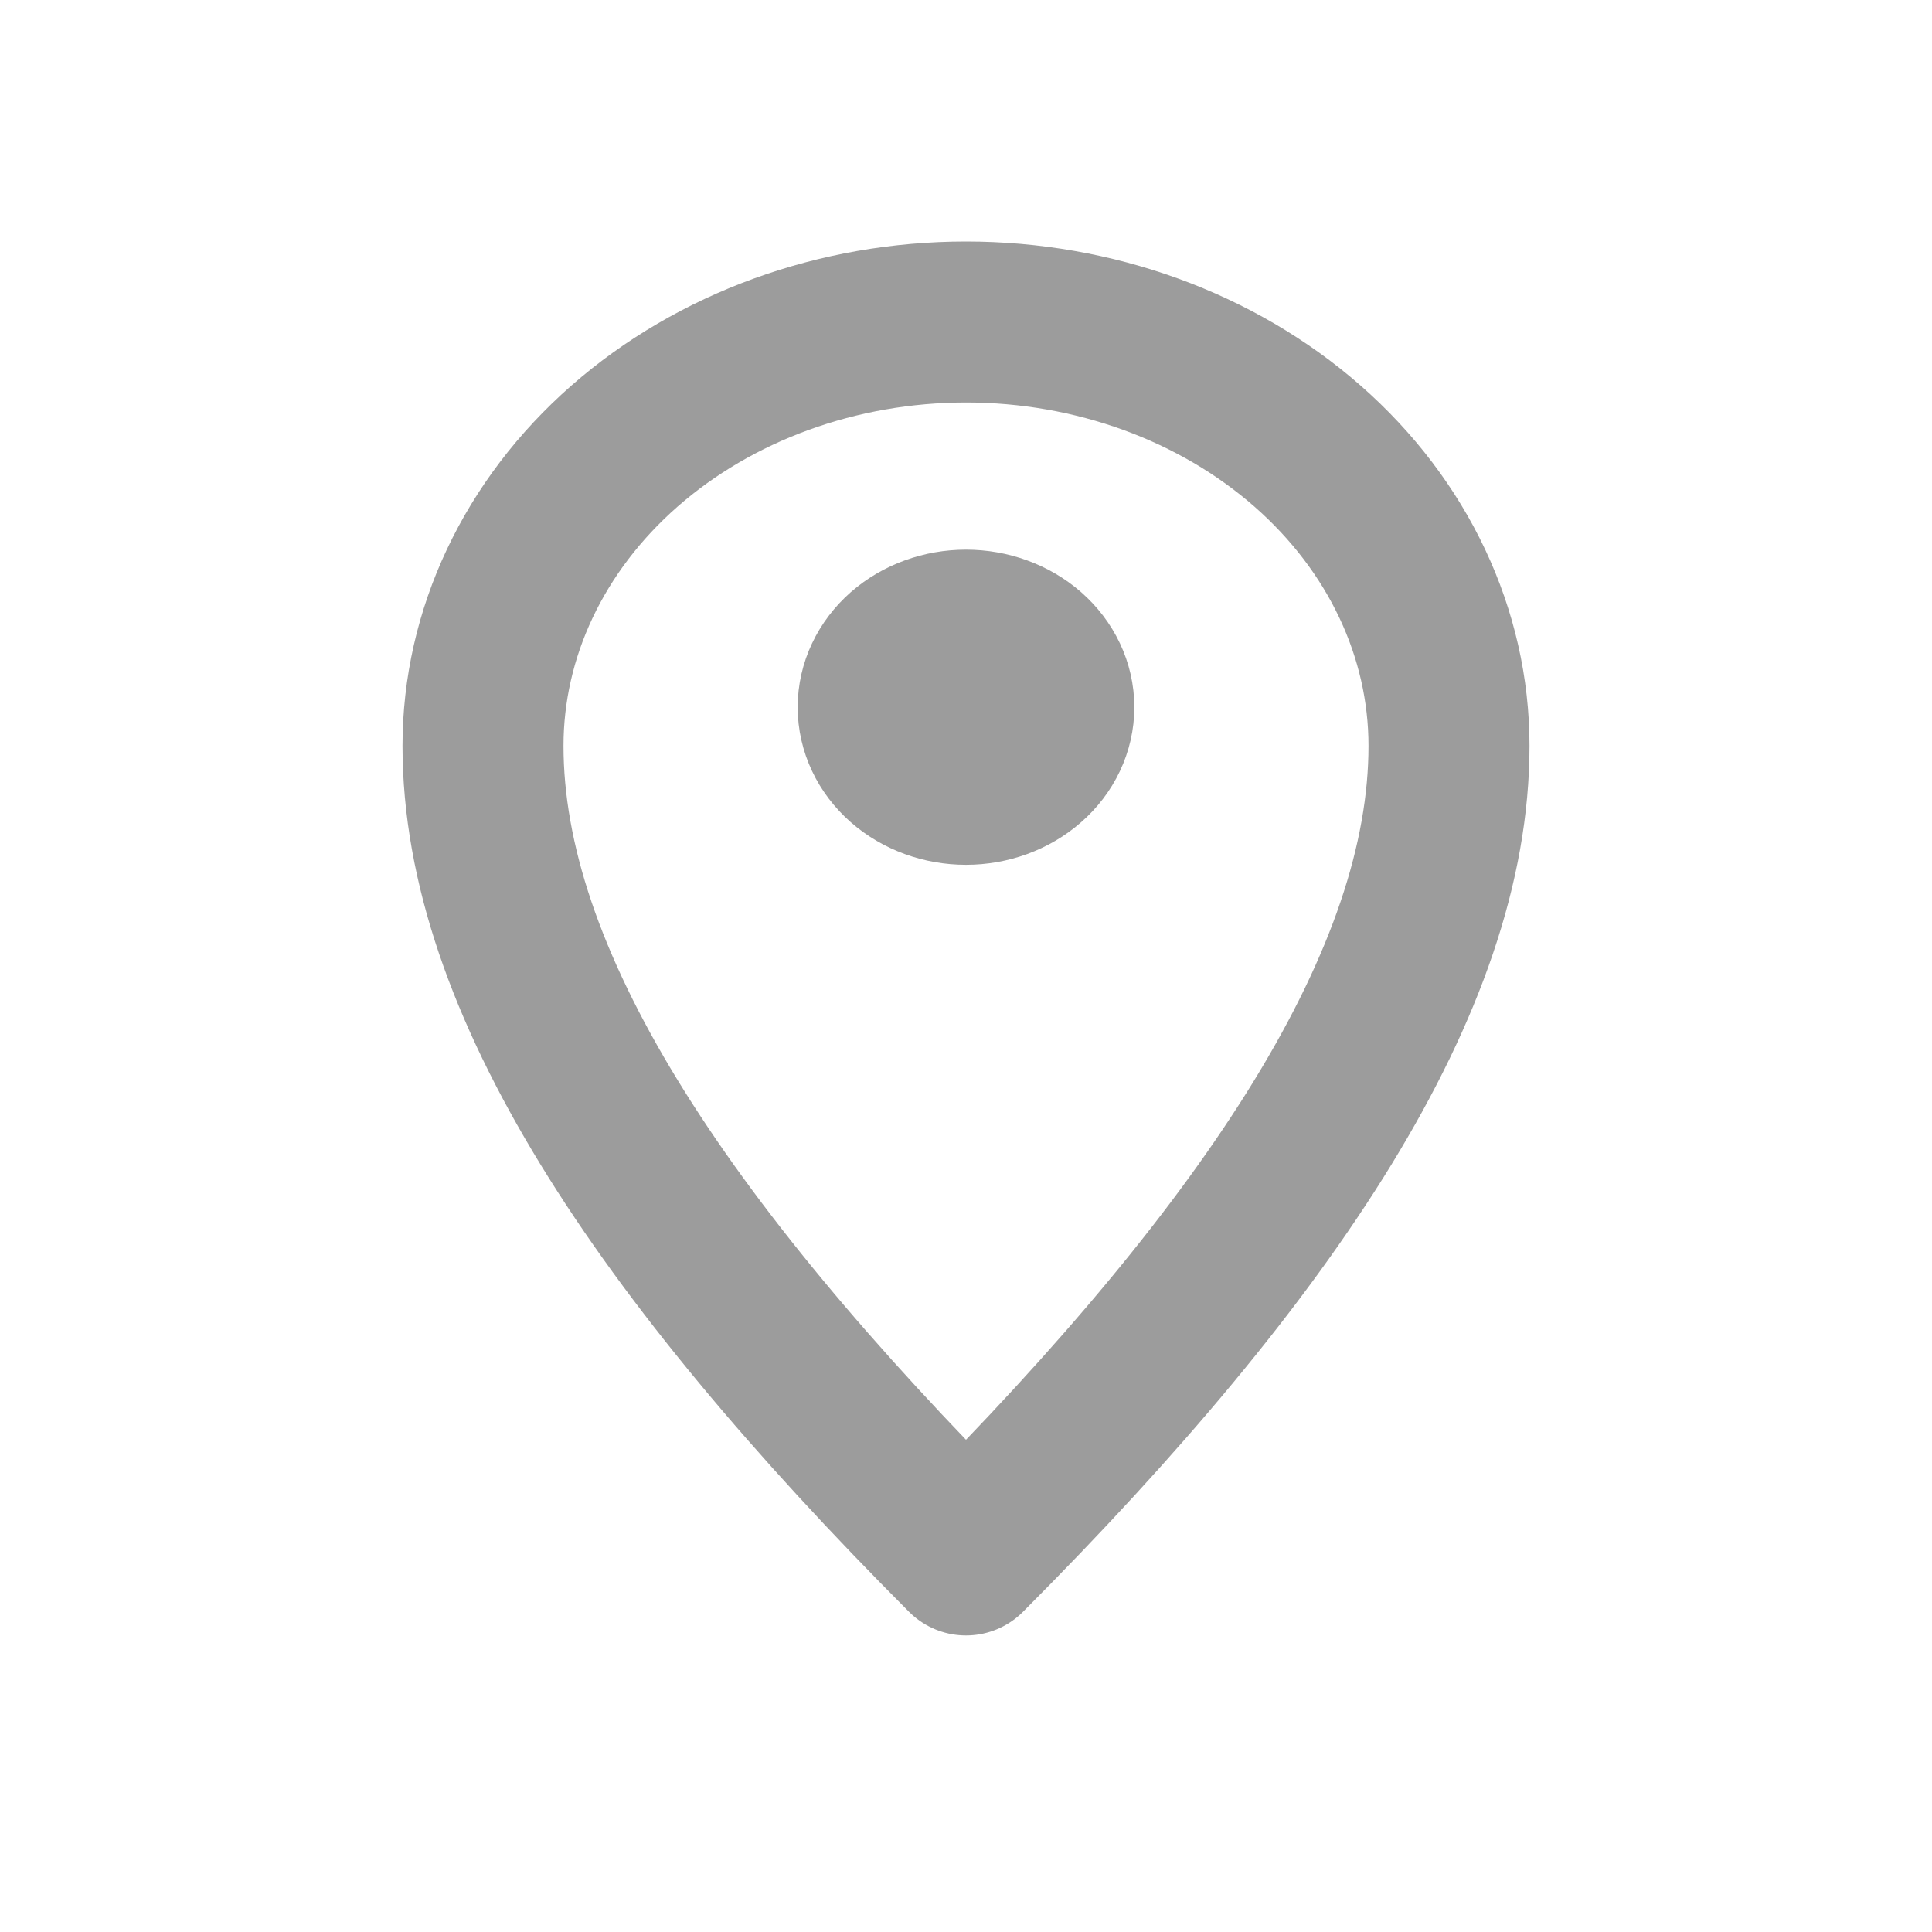 <svg width="24" height="24" viewBox="0 0 24 24" fill="none" xmlns="http://www.w3.org/2000/svg">
<path d="M13.091 8.785C13.091 9.039 12.976 9.283 12.771 9.462C12.566 9.642 12.289 9.743 12 9.743C11.71 9.743 11.433 9.642 11.228 9.462C11.024 9.283 10.909 9.039 10.909 8.785C10.909 8.531 11.024 8.288 11.228 8.108C11.433 7.929 11.71 7.828 12 7.828C12.289 7.828 12.566 7.929 12.771 8.108C12.976 8.288 13.091 8.531 13.091 8.785Z" stroke="#9C9C9C" stroke-width="2" stroke-linejoin="round"/>
<path d="M18 9.265C18 12.173 15.818 15.487 12 19.316C8.182 15.487 6 12.173 6 9.265C6 7.868 6.632 6.529 7.757 5.542C8.883 4.555 10.409 4 12 4C13.591 4 15.117 4.555 16.243 5.542C17.368 6.529 18 7.868 18 9.265Z" stroke="#9C9C9C" stroke-width="2" stroke-linejoin="round"/>
</svg>
